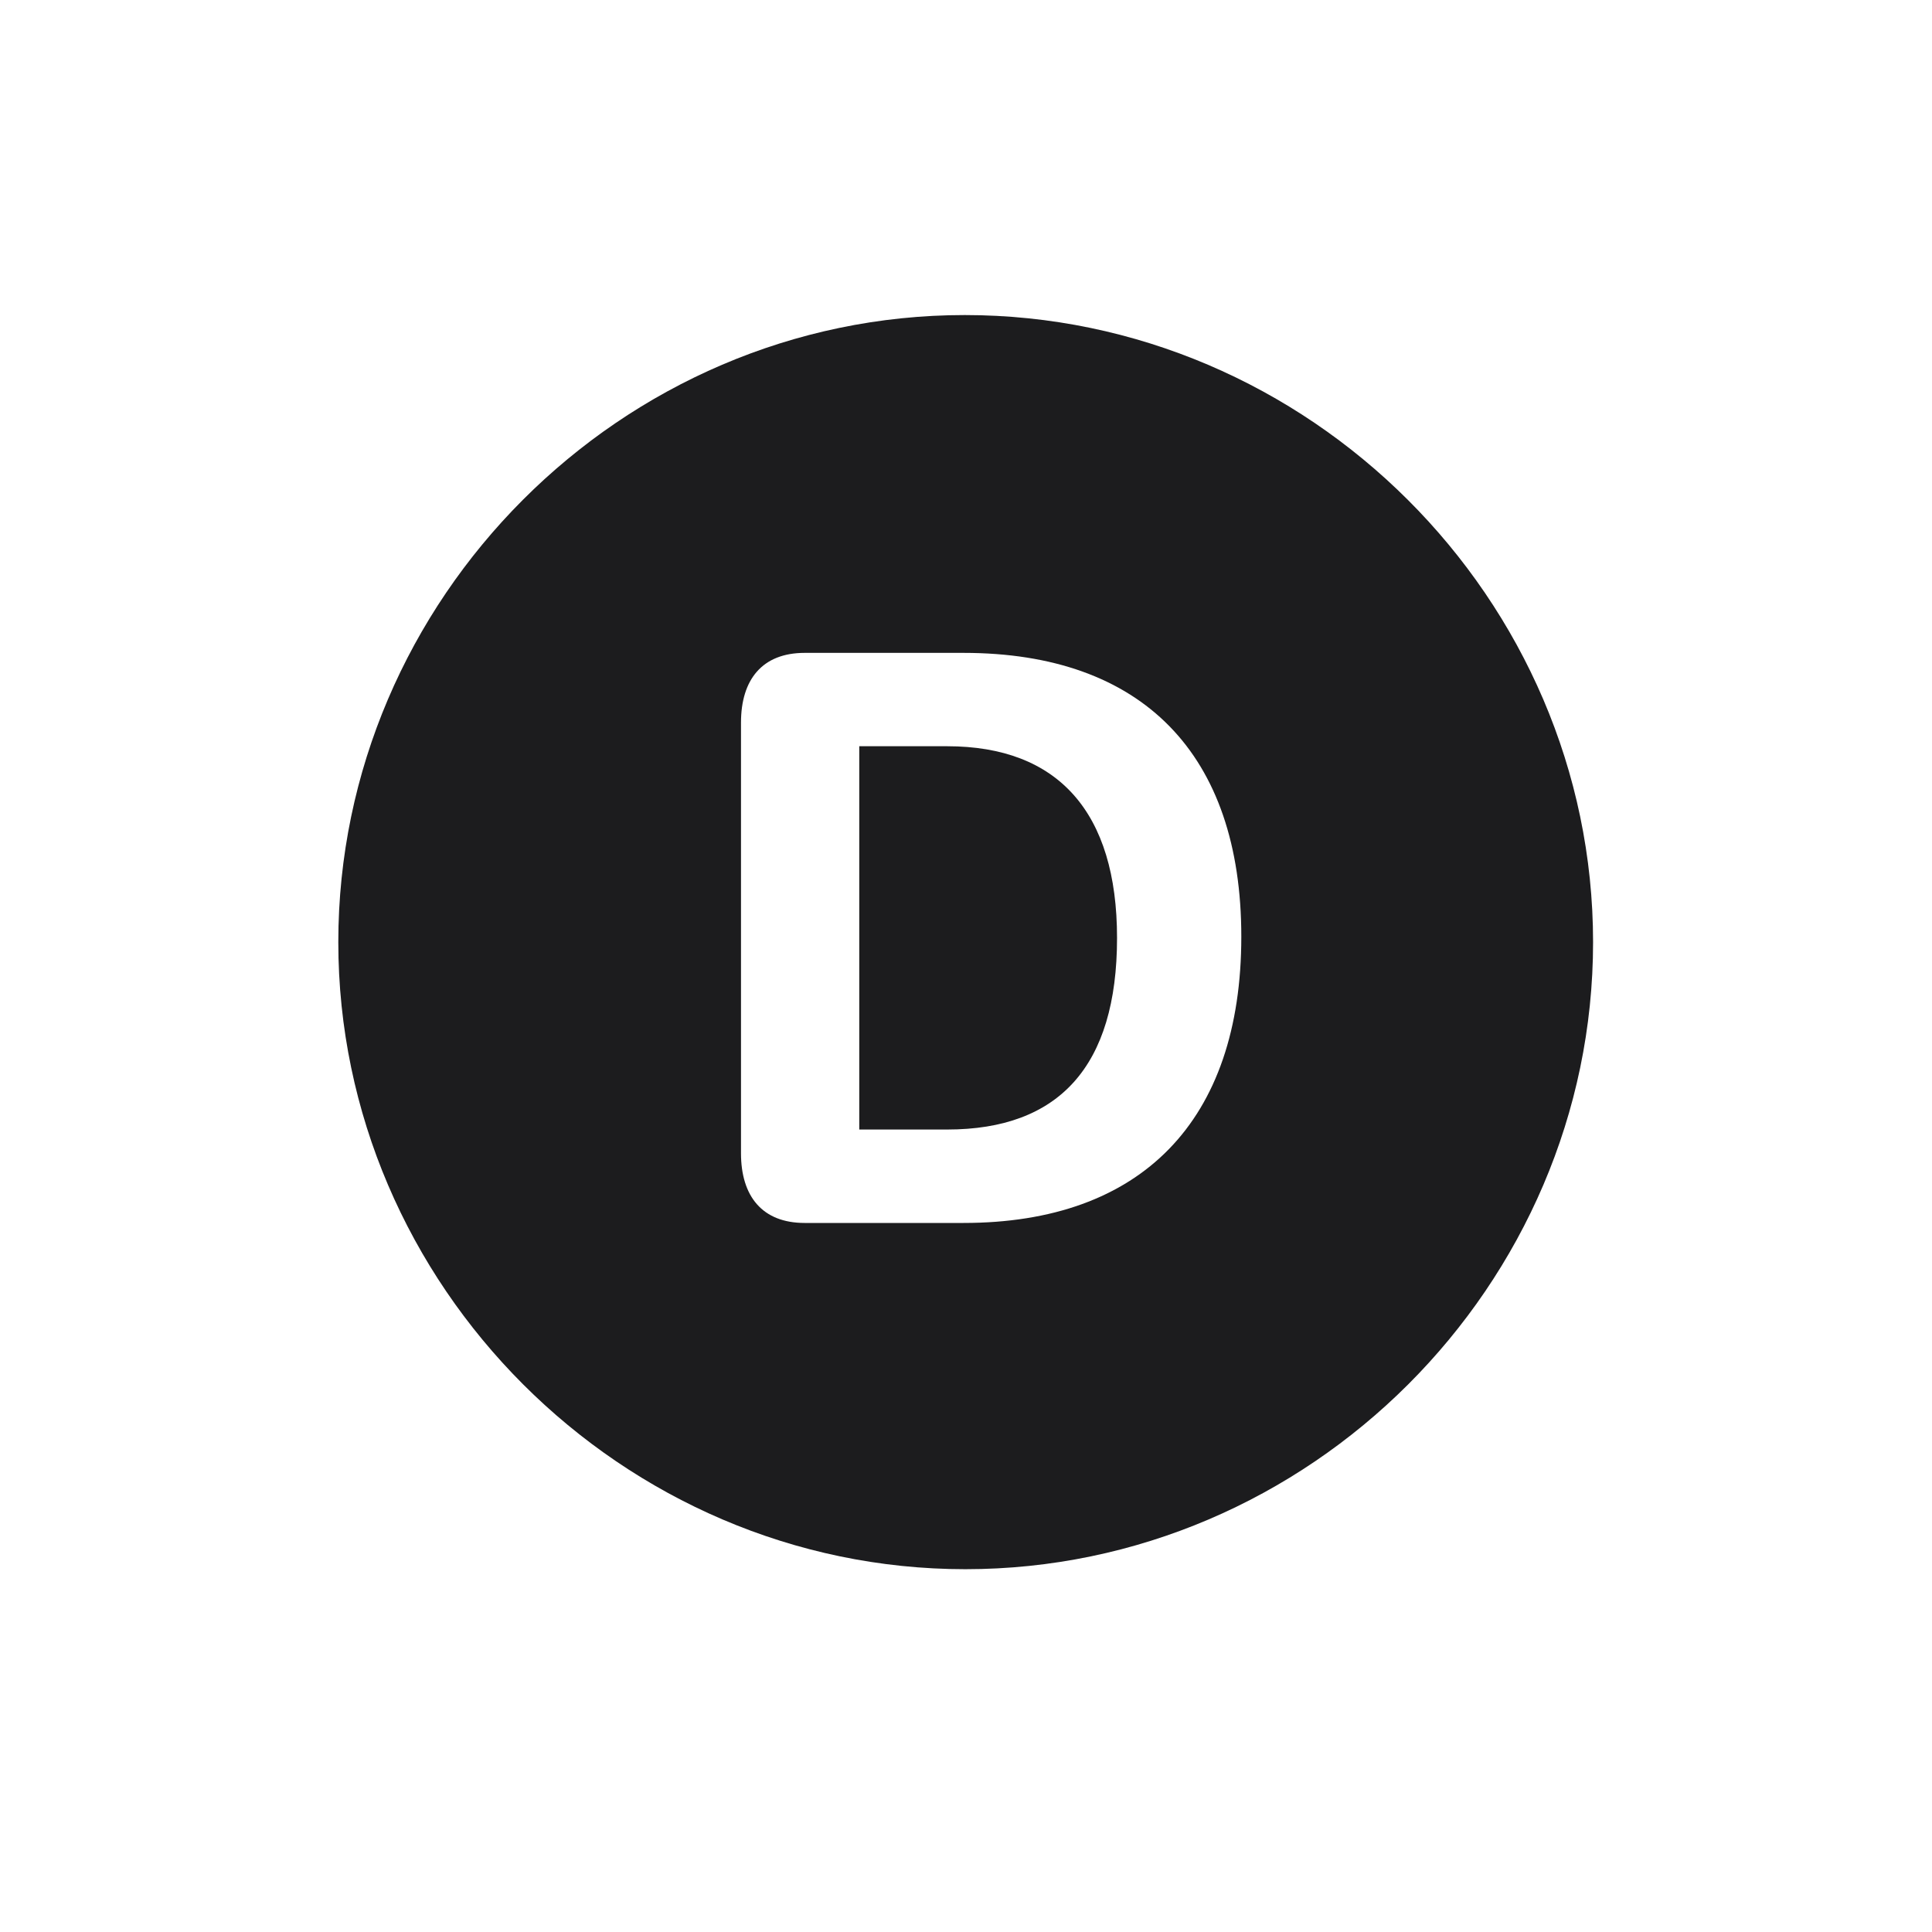<svg width="28" height="28" viewBox="0 0 28 28" fill="none" xmlns="http://www.w3.org/2000/svg">
<path d="M13.991 22.742C18.975 22.742 23.088 18.629 23.088 13.654C23.088 8.68 18.966 4.566 13.982 4.566C9.008 4.566 4.903 8.68 4.903 13.654C4.903 18.629 9.017 22.742 13.991 22.742ZM11.662 17.724C11.047 17.724 10.739 17.337 10.739 16.713V10.473C10.739 9.849 11.047 9.462 11.662 9.462H13.965C16.558 9.462 17.99 10.93 17.99 13.575C17.99 16.247 16.54 17.724 13.965 17.724H11.662ZM12.453 16.37H13.727C15.345 16.37 16.189 15.456 16.189 13.593C16.189 11.773 15.336 10.815 13.727 10.815H12.453V16.37Z" fill="#1C1C1E"/>
</svg>
